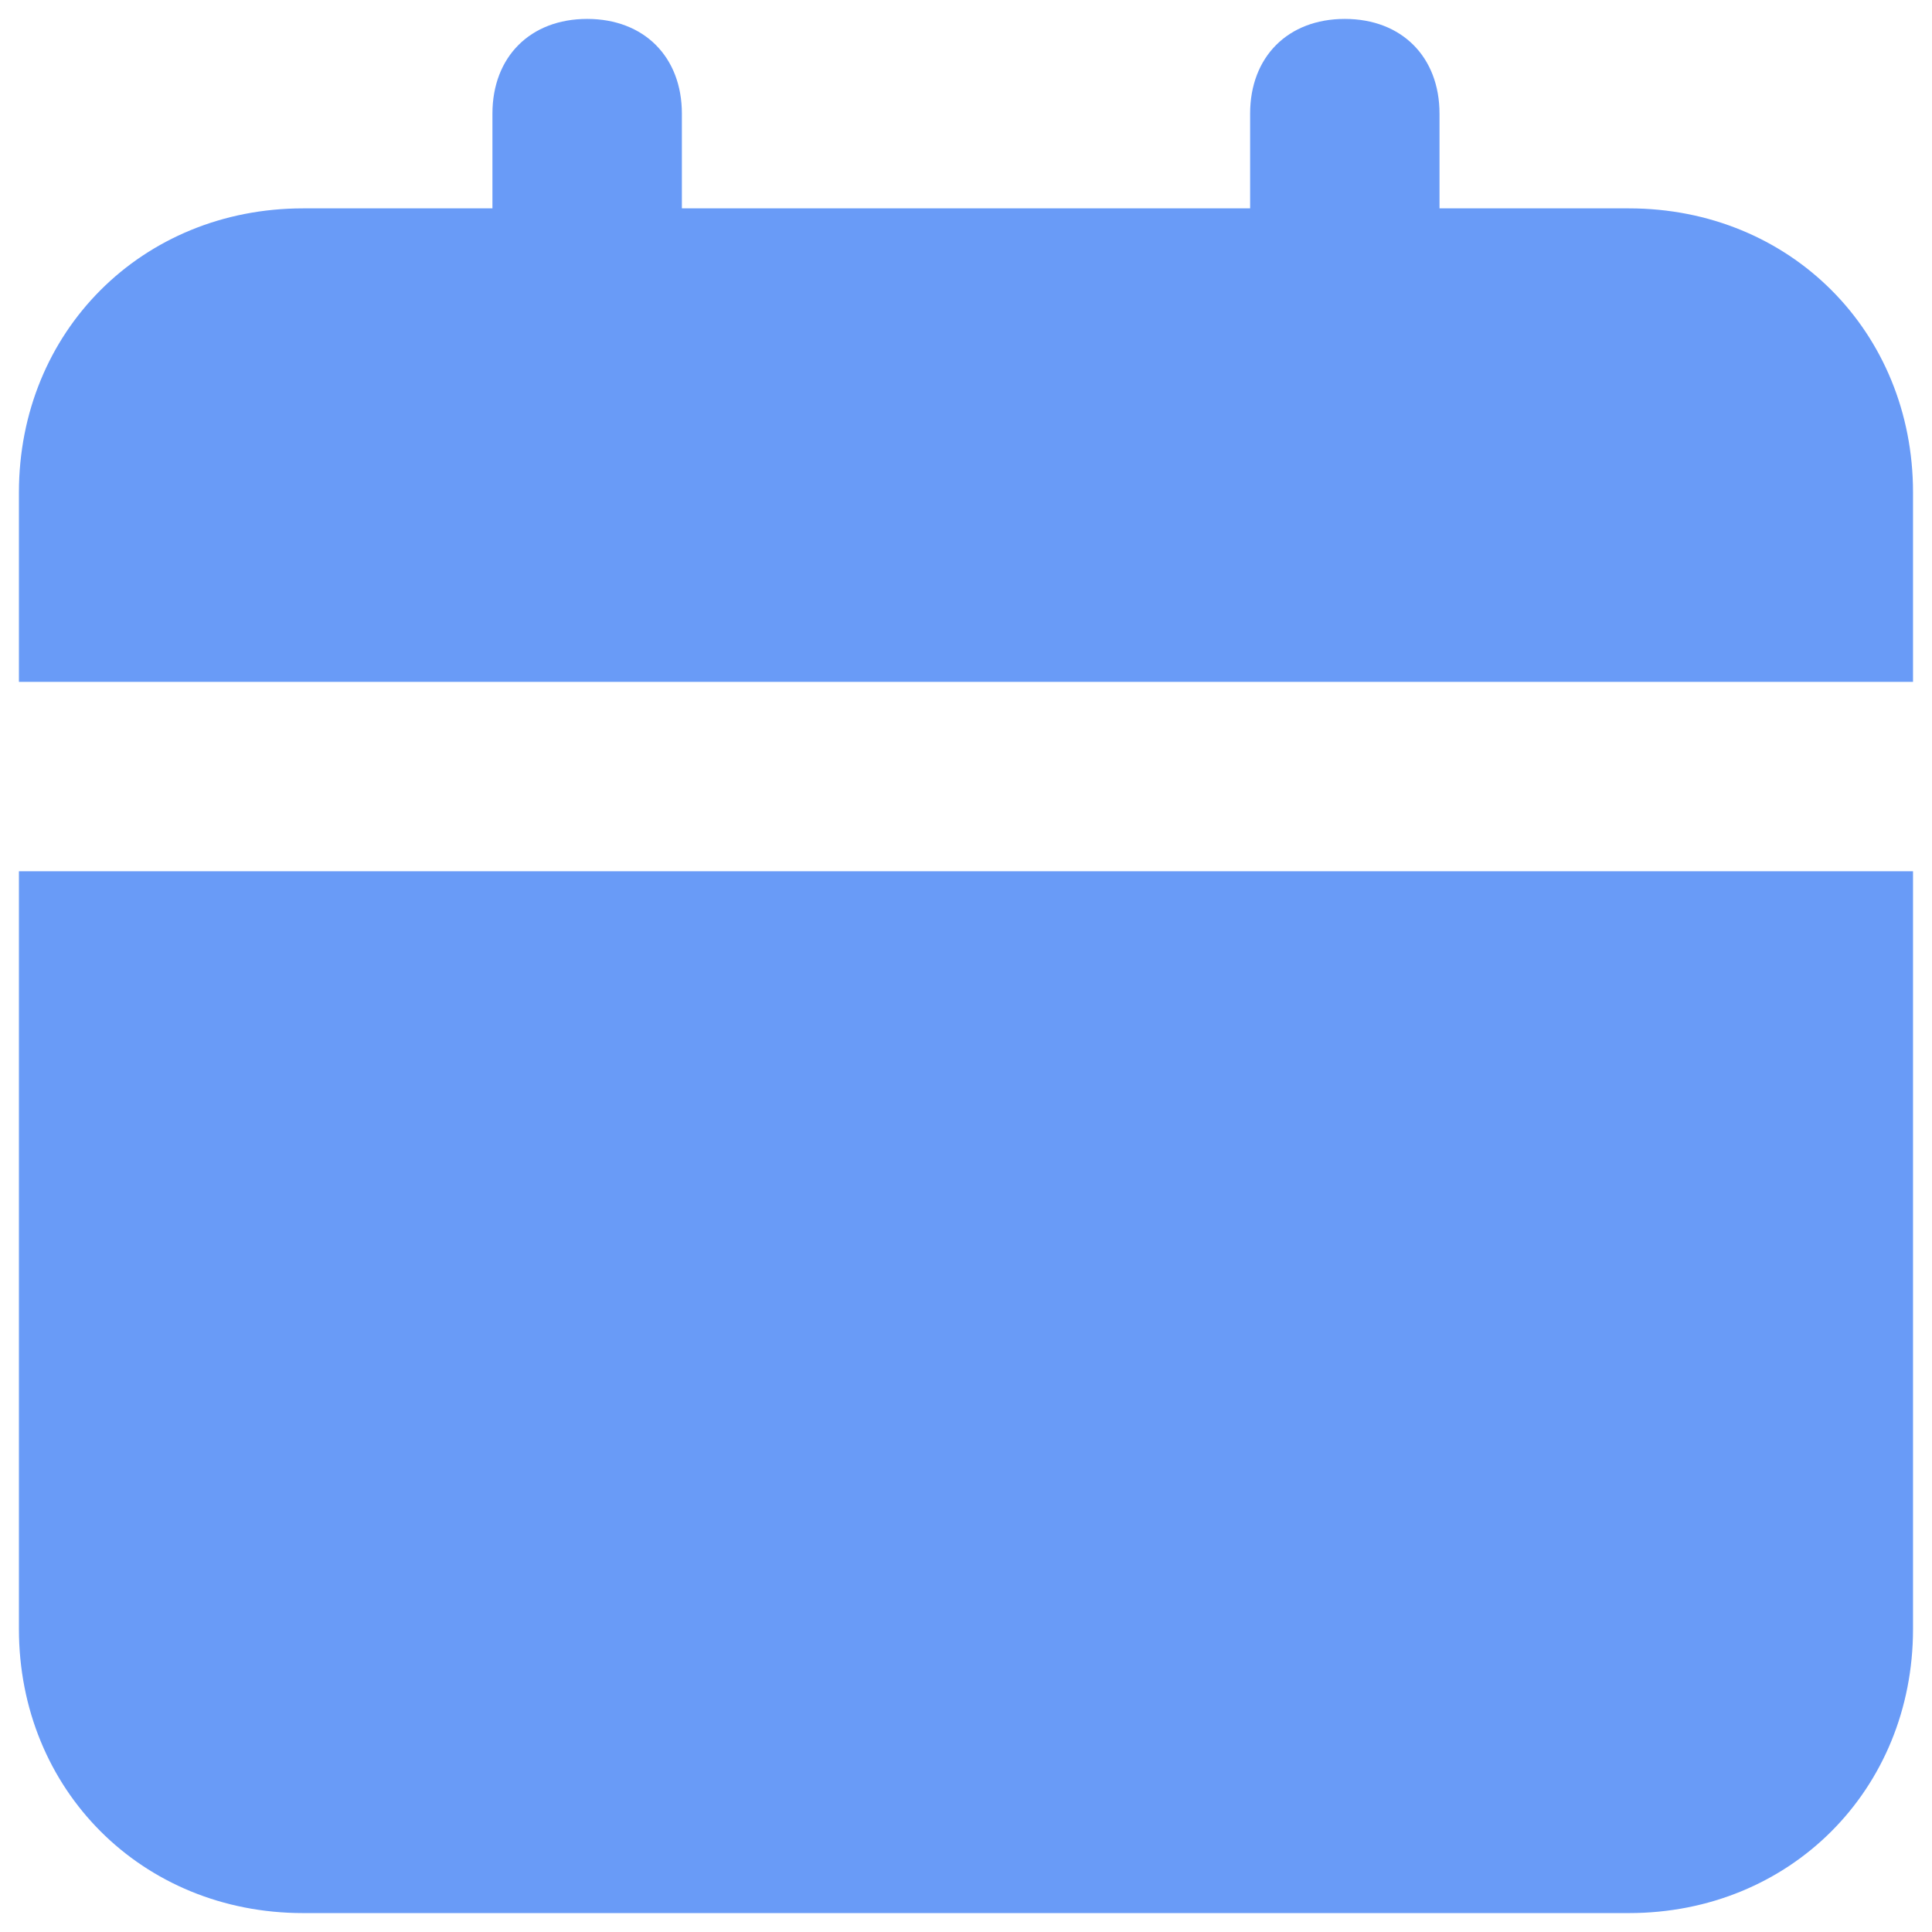 <svg width="34" height="34" viewBox="0 0 34 34" fill="none" xmlns="http://www.w3.org/2000/svg">
<path d="M0.333 28.667C0.333 31.5 2.5 33.667 5.333 33.667H28.666C31.5 33.667 33.666 31.5 33.666 28.667V15.333H0.333V28.667ZM28.666 3.667H25.333V2C25.333 1 24.666 0.333 23.666 0.333C22.666 0.333 22 1 22 2V3.667H12V2C12 1 11.333 0.333 10.333 0.333C9.333 0.333 8.666 1 8.666 2V3.667H5.333C2.5 3.667 0.333 5.833 0.333 8.667V12H33.666V8.667C33.666 5.833 31.5 3.667 28.666 3.667Z" fill="#699BF7"/>
</svg>
